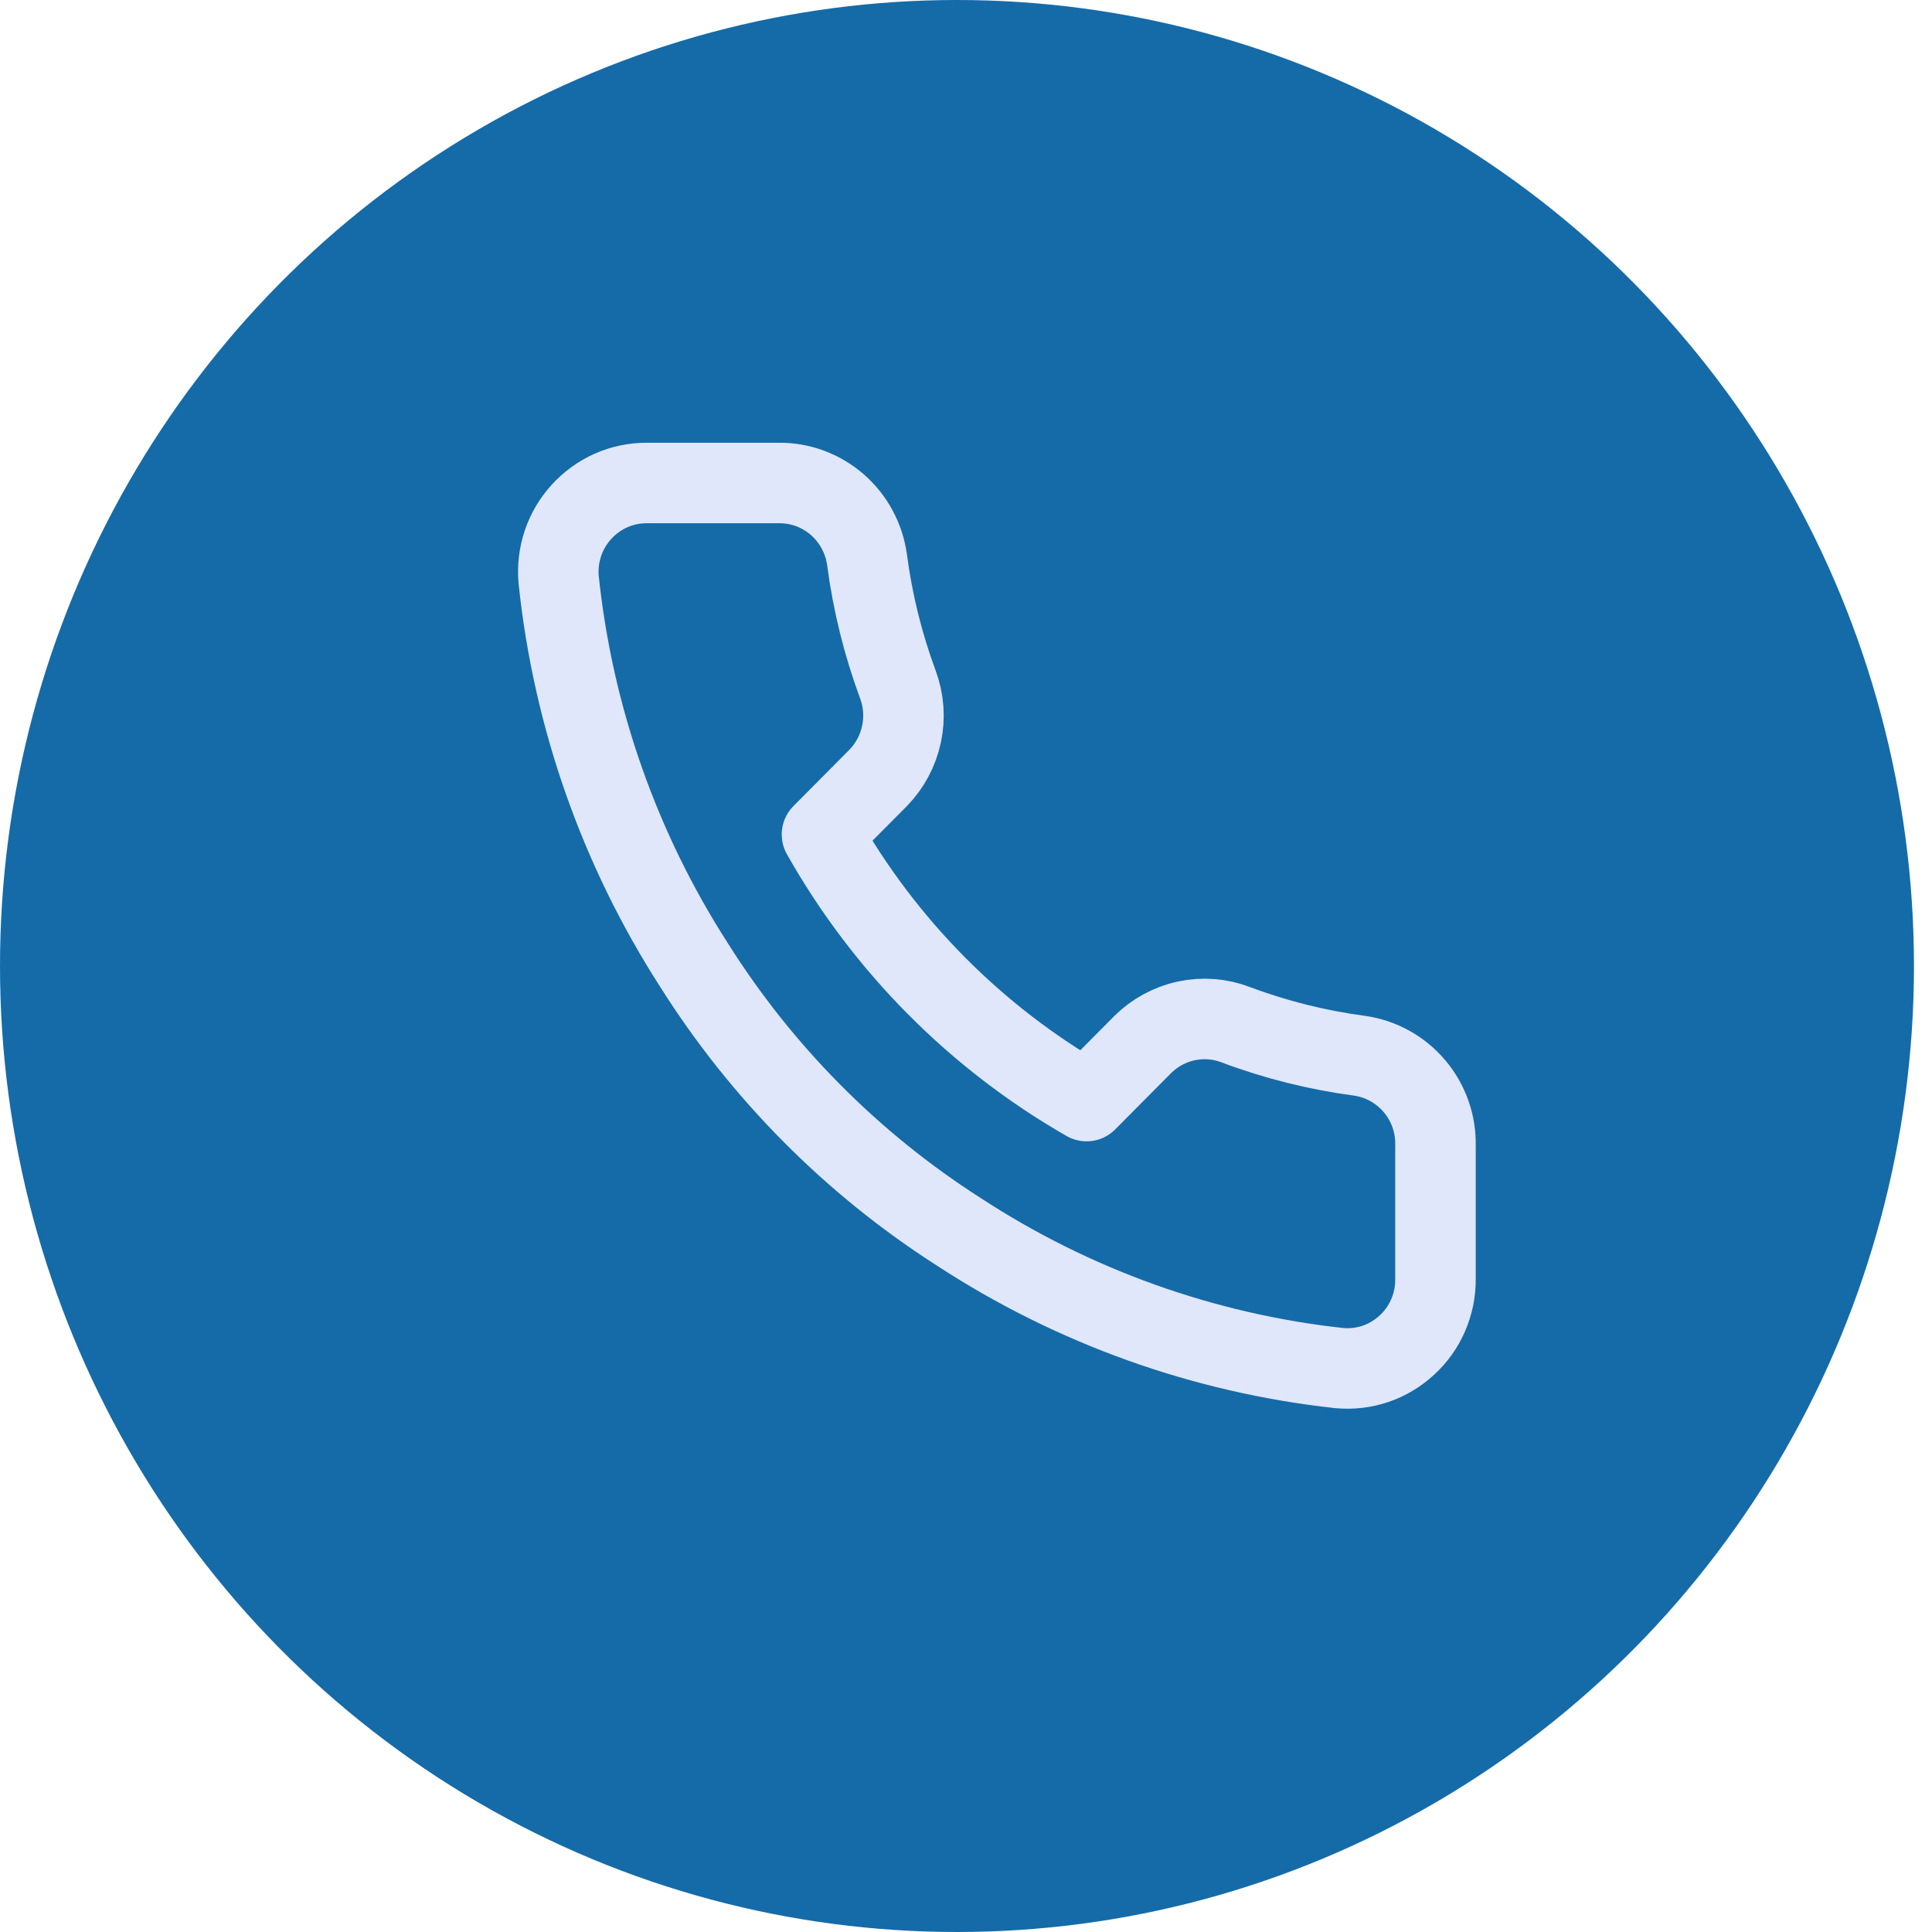 <svg width="24" height="24" viewBox="0 0 24 24" fill="none" xmlns="http://www.w3.org/2000/svg">
<ellipse cx="11.888" cy="12" rx="11.888" ry="12" fill="#156BA8"/>
<path d="M17.832 14.236V15.892C17.833 16.045 17.802 16.197 17.741 16.338C17.68 16.479 17.59 16.606 17.477 16.709C17.365 16.813 17.232 16.893 17.088 16.942C16.943 16.991 16.79 17.009 16.638 16.995C14.952 16.811 13.332 16.231 11.909 15.301C10.585 14.454 9.463 13.323 8.622 11.989C7.696 10.549 7.119 8.91 6.94 7.203C6.926 7.051 6.944 6.897 6.992 6.752C7.041 6.606 7.119 6.473 7.222 6.36C7.324 6.247 7.449 6.156 7.588 6.094C7.727 6.032 7.878 6 8.03 6H9.674C9.94 5.997 10.197 6.092 10.399 6.267C10.601 6.442 10.732 6.684 10.77 6.949C10.839 7.479 10.968 8 11.153 8.501C11.227 8.698 11.243 8.913 11.199 9.119C11.155 9.326 11.054 9.515 10.907 9.665L10.211 10.366C10.991 11.748 12.127 12.892 13.498 13.678L14.194 12.977C14.343 12.829 14.531 12.726 14.736 12.682C14.941 12.638 15.154 12.654 15.35 12.729C15.847 12.916 16.364 13.045 16.89 13.115C17.156 13.153 17.399 13.288 17.573 13.495C17.747 13.701 17.839 13.965 17.832 14.236Z" stroke="#E0E7FB" stroke-linecap="round" stroke-linejoin="round"/>
</svg>
